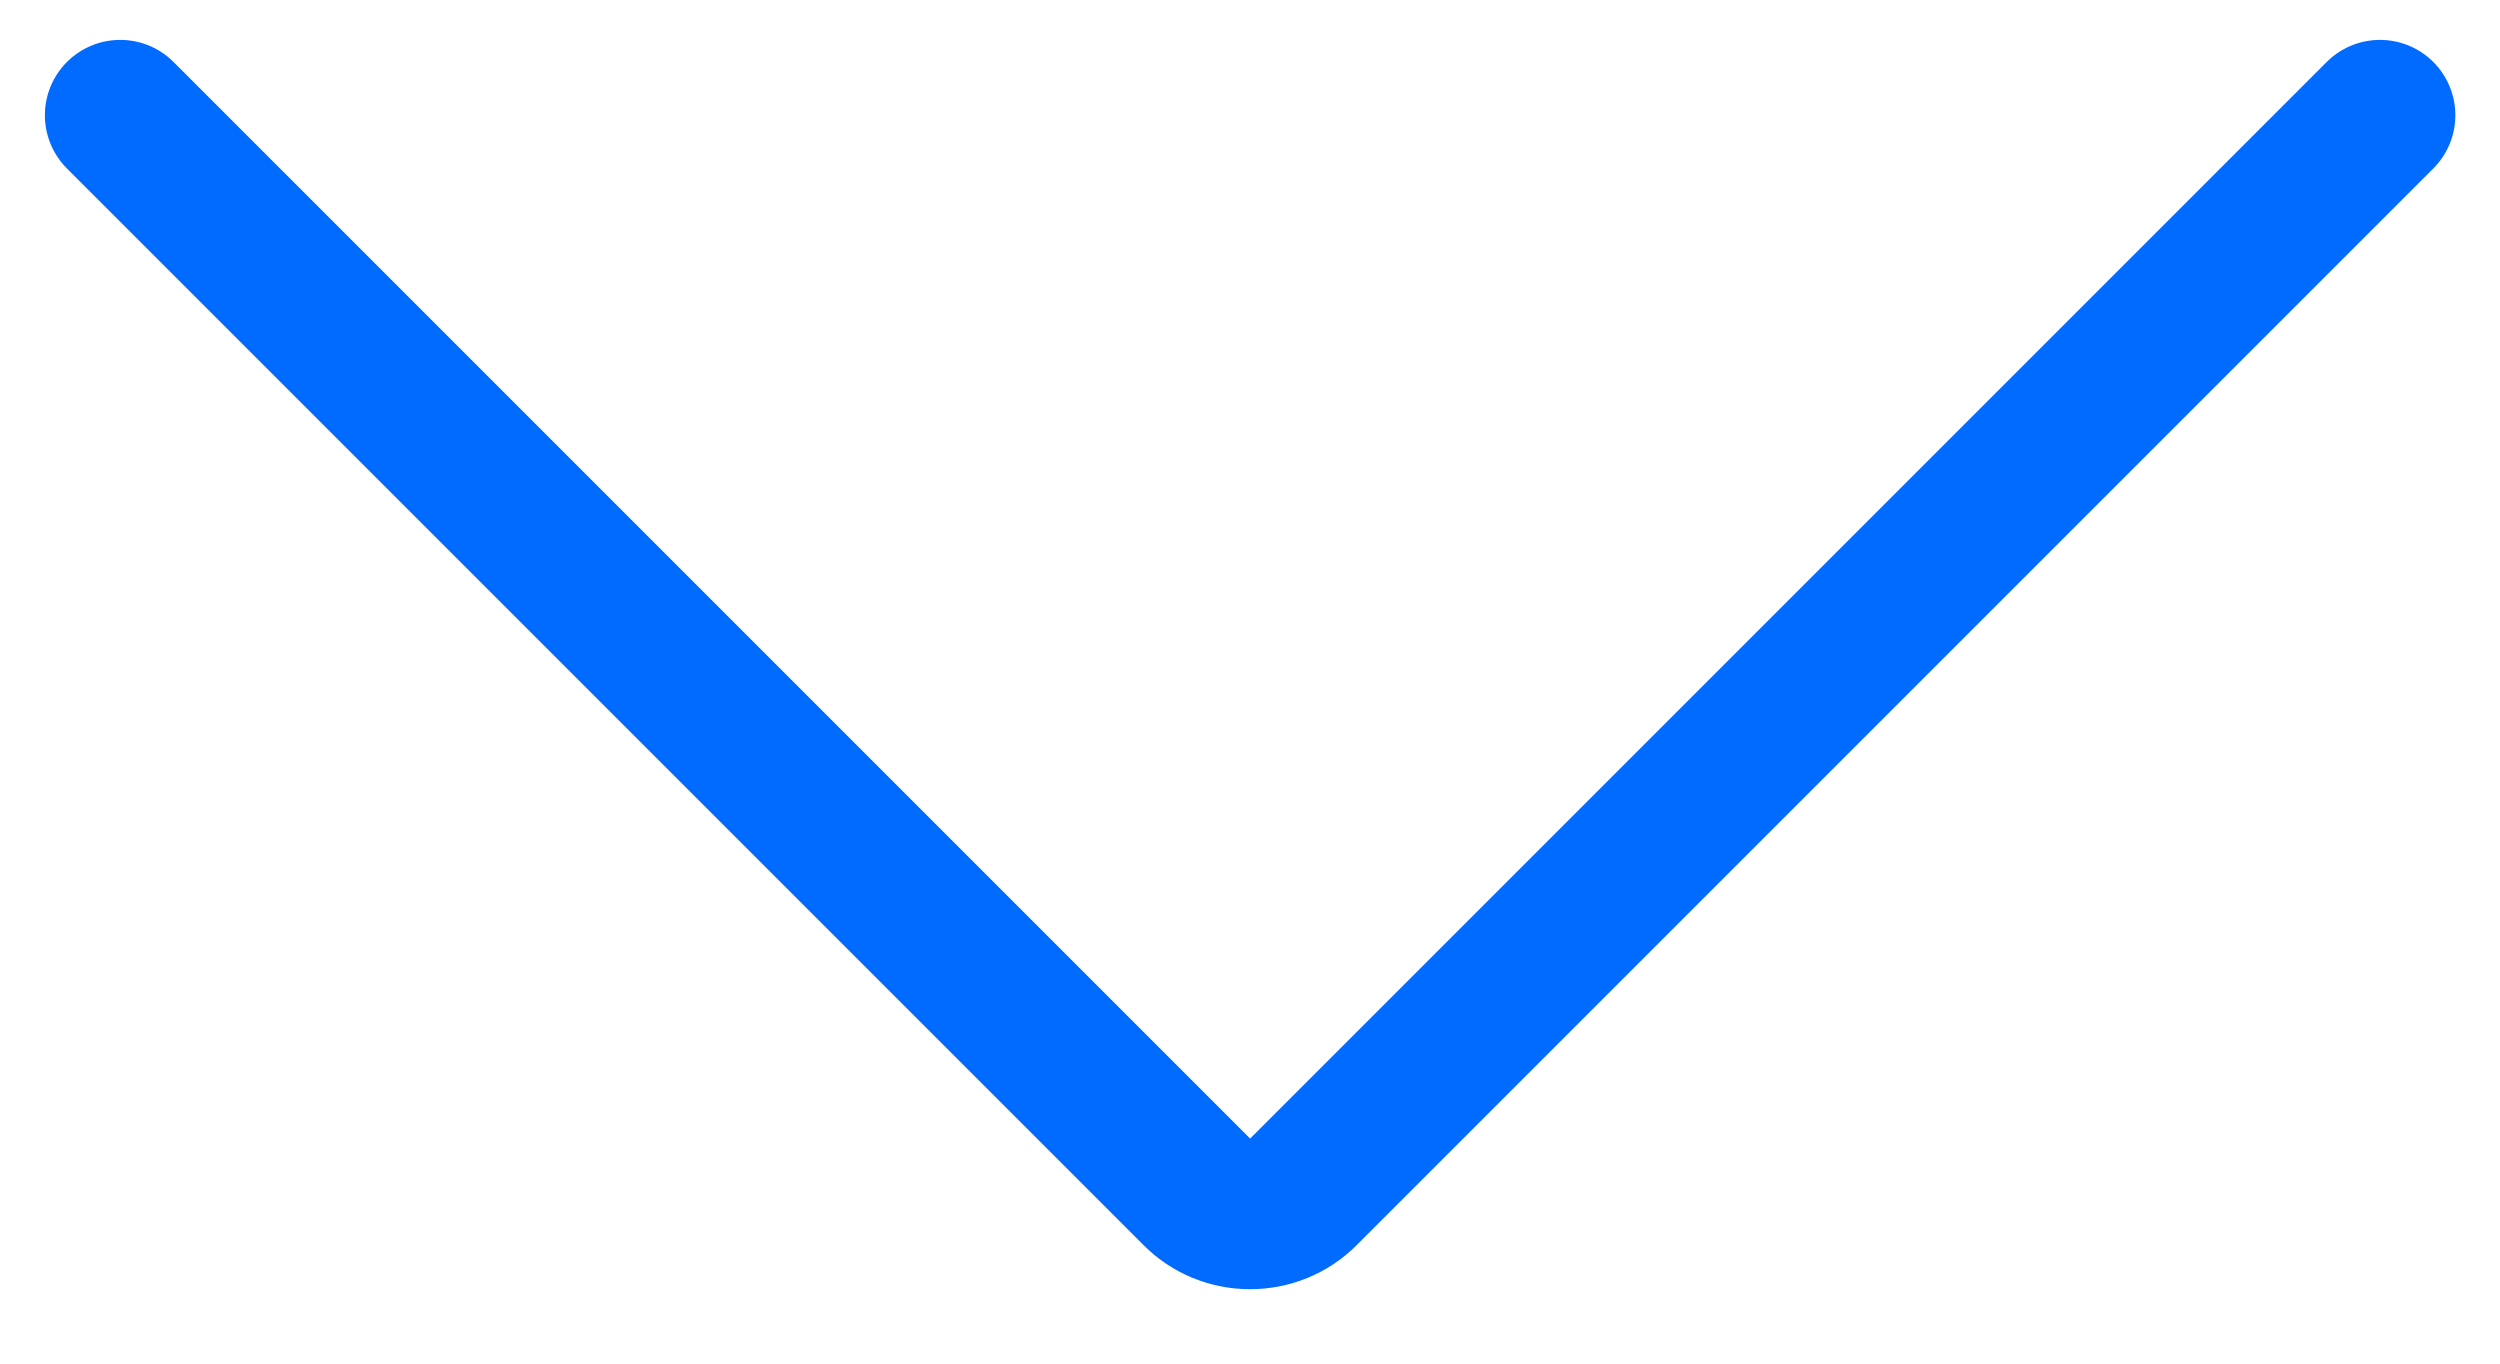 <?xml version="1.0" encoding="UTF-8"?>
<svg width="11px" height="6px" viewBox="0 0 11 6" version="1.1" xmlns="http://www.w3.org/2000/svg" xmlns:xlink="http://www.w3.org/1999/xlink">
    <title>Path</title>
    <g id="Symbols" stroke="none" stroke-width="1" fill="none" fill-rule="evenodd" stroke-linecap="round" stroke-linejoin="round">
        <g id="Active-Alert-Section" transform="translate(-332, -33)" stroke="#016AFF" stroke-width="0.663">
            <g id="streamline-icon-arrow-right-1@140x140" transform="translate(337.5, 35.924) rotate(-270) translate(-337.5, -35.924) translate(335.083, 30.952)">
                <path d="M0,-1.90586818e-13 L4.737,4.737 C4.8,4.799 4.834,4.884 4.834,4.972 C4.834,5.059 4.8,5.144 4.737,5.206 L0,9.943" id="Path"></path>
            </g>
        </g>
    </g>
</svg>
